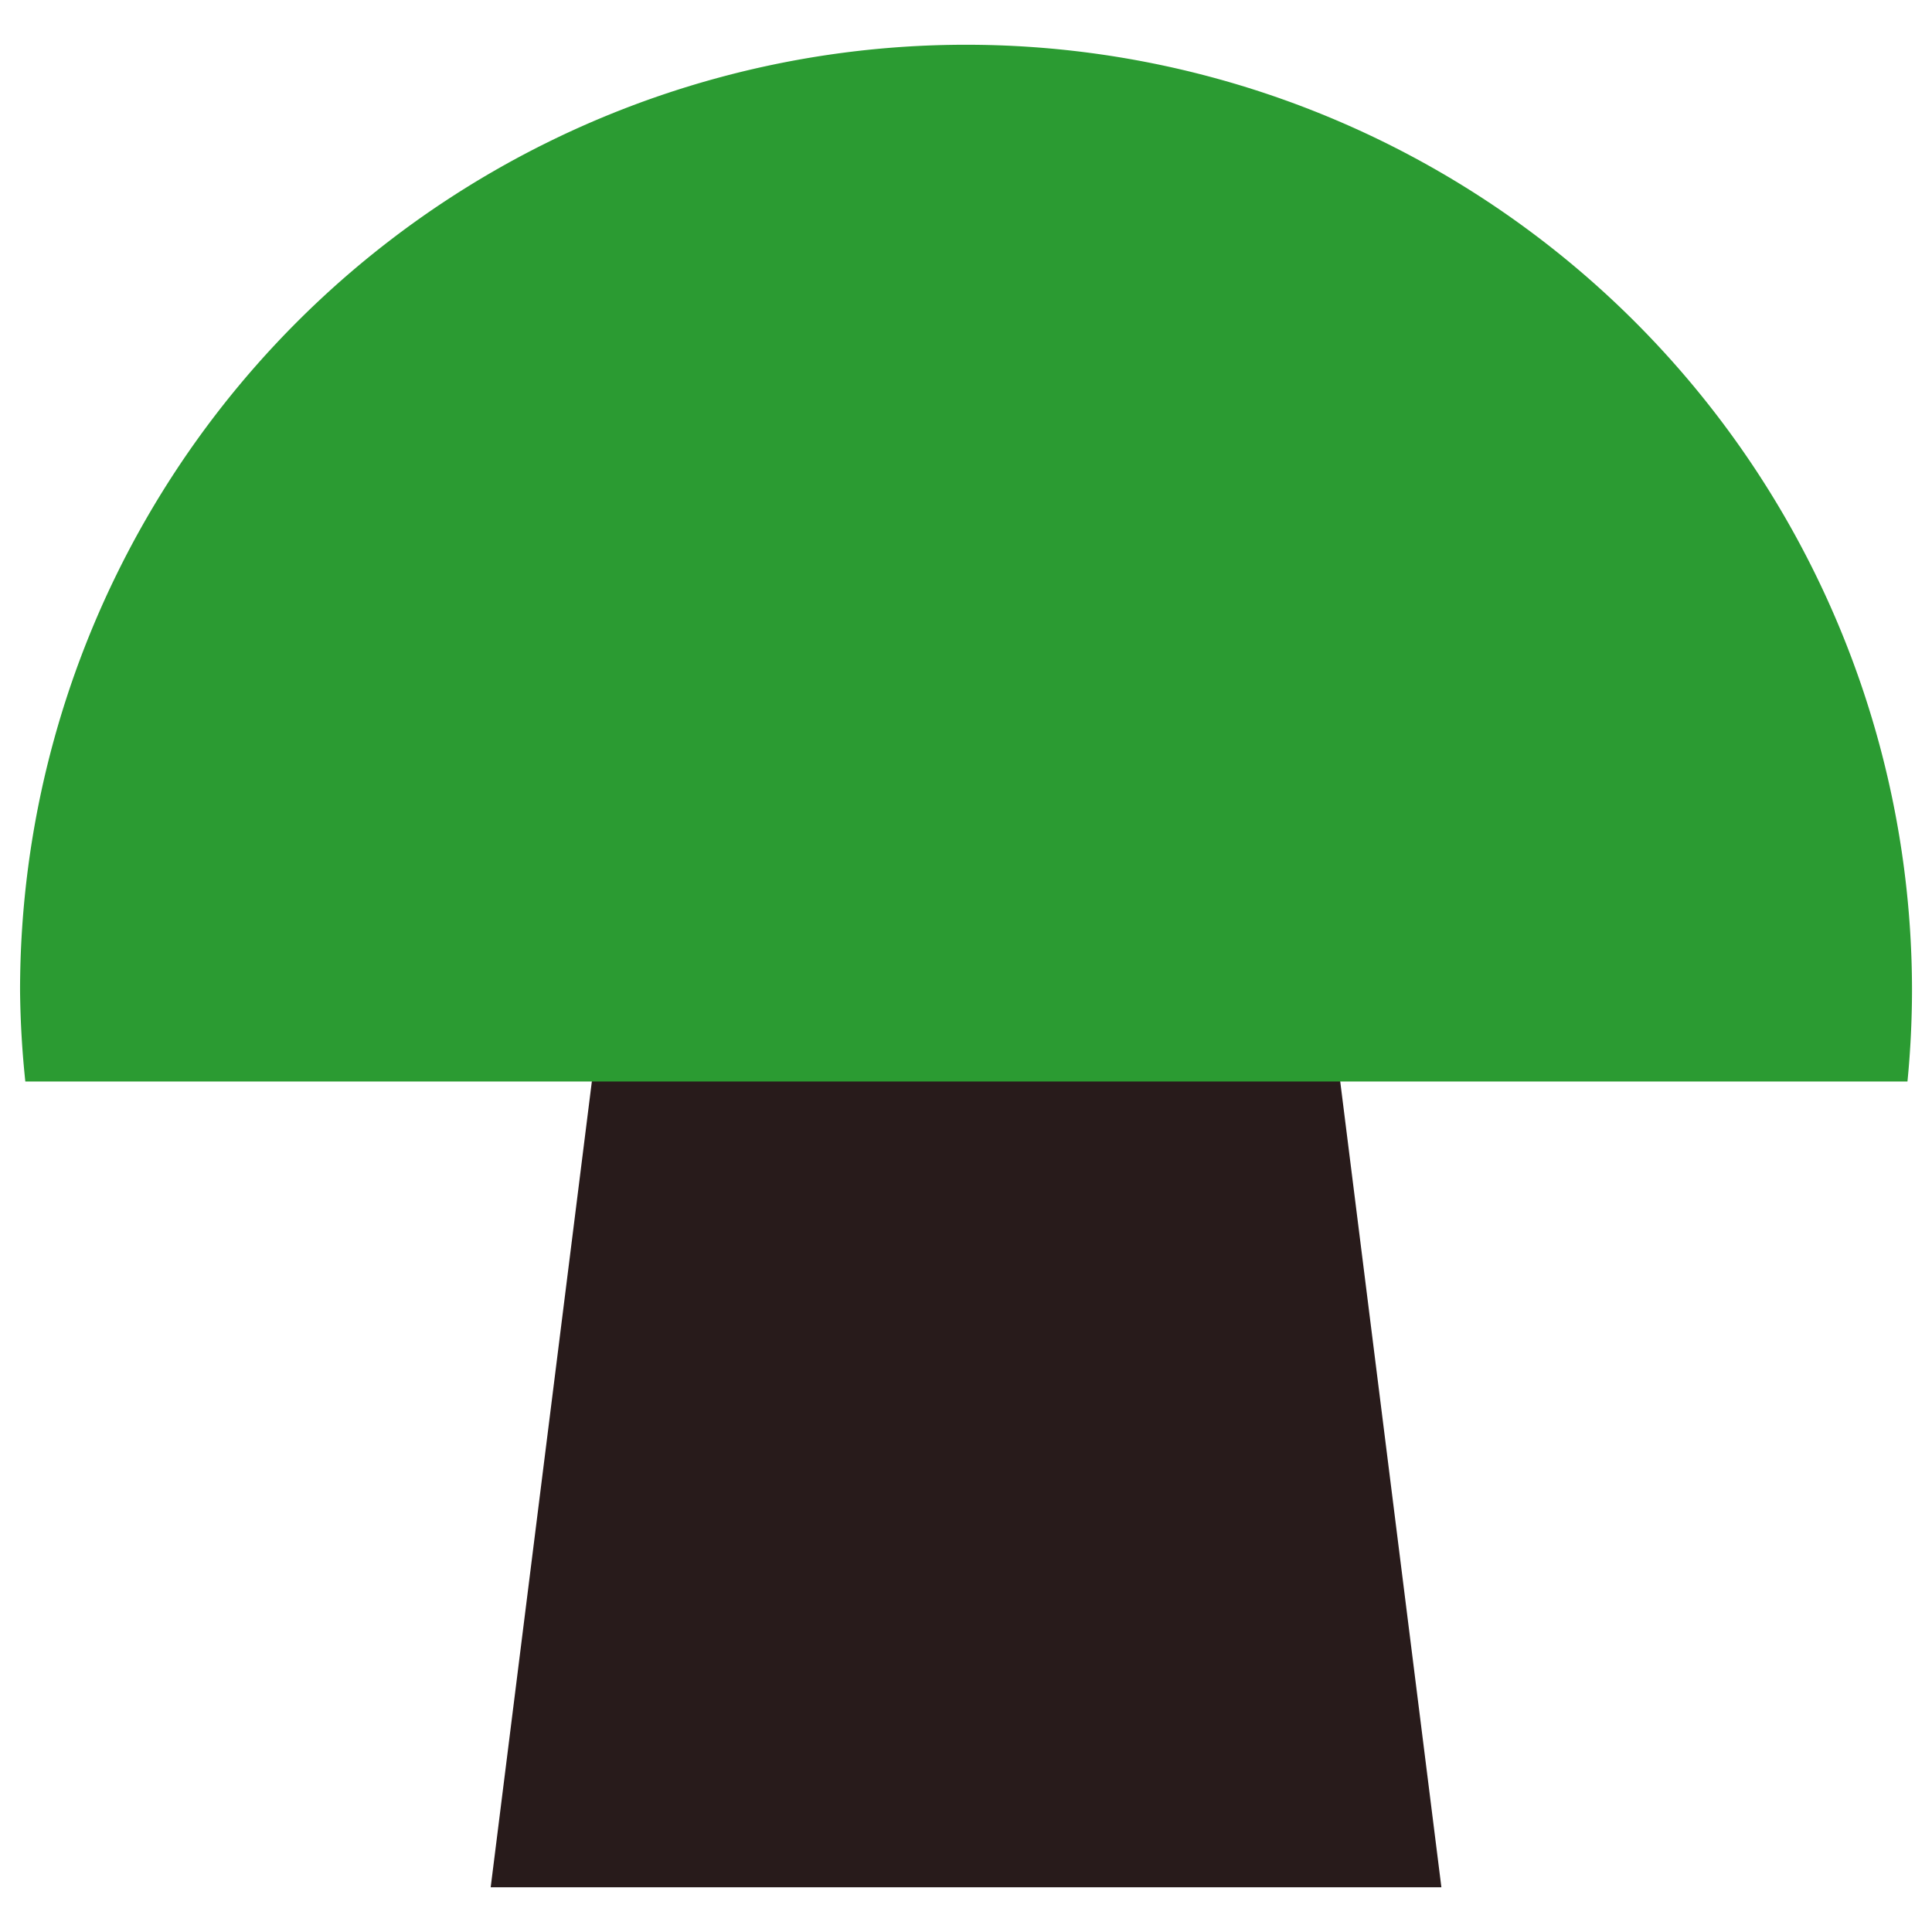 <?xml version="1.0" encoding="UTF-8" standalone="no"?>
<!-- Created with Inkscape (http://www.inkscape.org/) -->

<svg
   xmlns:osb="http://www.openswatchbook.org/uri/2009/osb"
   xmlns:dc="http://purl.org/dc/elements/1.1/"
   xmlns:cc="http://creativecommons.org/ns#"
   xmlns:rdf="http://www.w3.org/1999/02/22-rdf-syntax-ns#"
   xmlns:svg="http://www.w3.org/2000/svg"
   xmlns="http://www.w3.org/2000/svg"
   xmlns:sodipodi="http://sodipodi.sourceforge.net/DTD/sodipodi-0.dtd"
   xmlns:inkscape="http://www.inkscape.org/namespaces/inkscape"
   width="1024"
   height="1024"
   viewBox="0 0 270.933 270.933"
   version="1.1"
   id="svg8"
   inkscape:export-filename="C:\Users\Alex\Environment\Assets\Resources\Environment_Logo.png"
   inkscape:export-xdpi="96"
   inkscape:export-ydpi="96"
   inkscape:version="0.92.3 (2405546, 2018-03-11)"
   sodipodi:docname="Environment_Logo.svg">
  <defs
     id="defs2">
    <linearGradient
       id="linearGradient6003"
       osb:paint="solid">
      <stop
         style="stop-color:#0e1a0c;stop-opacity:1;"
         offset="0"
         id="stop6001" />
    </linearGradient>
  </defs>
  <sodipodi:namedview
     id="base"
     pagecolor="#ffffff"
     bordercolor="#666666"
     borderopacity="1.0"
     inkscape:pageopacity="0.0"
     inkscape:pageshadow="2"
     inkscape:zoom="0.94113627"
     inkscape:cx="357.14508"
     inkscape:cy="474.62685"
     inkscape:document-units="mm"
     inkscape:current-layer="layer1"
     showgrid="false"
     showborder="true"
     inkscape:showpageshadow="true"
     inkscape:pagecheckerboard="false"
     units="px"
     fit-margin-top="10"
     fit-margin-bottom="10"
     fit-margin-right="10"
     fit-margin-left="10"
     inkscape:window-width="3840"
     inkscape:window-height="2035"
     inkscape:window-x="5459"
     inkscape:window-y="-13"
     inkscape:window-maximized="1" />
  <g
     inkscape:label="Layer 1"
     inkscape:groupmode="layer"
     id="layer1"
     transform="translate(153.973,165.007)">
    <g
       id="g863"
       transform="matrix(1.075,0,0,1.075,11.518,-11.37)">
      <path
         sodipodi:nodetypes="ccccc"
         inkscape:connector-curvature="0"
         id="rect856"
         d="M -69.935,-56.019 H 14.085 L 34.086,103.28 H -89.935 Z"
         style="opacity:1;fill:#281b1b;fill-opacity:1;stroke:none;stroke-width:1.202;stroke-linecap:butt;stroke-miterlimit:4;stroke-dasharray:none;stroke-dashoffset:0;stroke-opacity:1" />
      <path
         inkscape:connector-curvature="0"
         id="path819"
         d="m -27.925,-137.08 a 123.403,123.403 0 0 0 -123.403,123.404 123.403,123.403 0 0 0 0.687,11.842 H 94.885 a 123.403,123.403 0 0 0 0.593,-11.842 123.403,123.403 0 0 0 -123.403,-123.404 z"
         style="opacity:1;fill:#2b9b32;fill-opacity:1;stroke:none;stroke-width:3.623;stroke-linecap:butt;stroke-miterlimit:4;stroke-dasharray:none;stroke-dashoffset:0;stroke-opacity:1" />
    </g>
  </g>
</svg>
